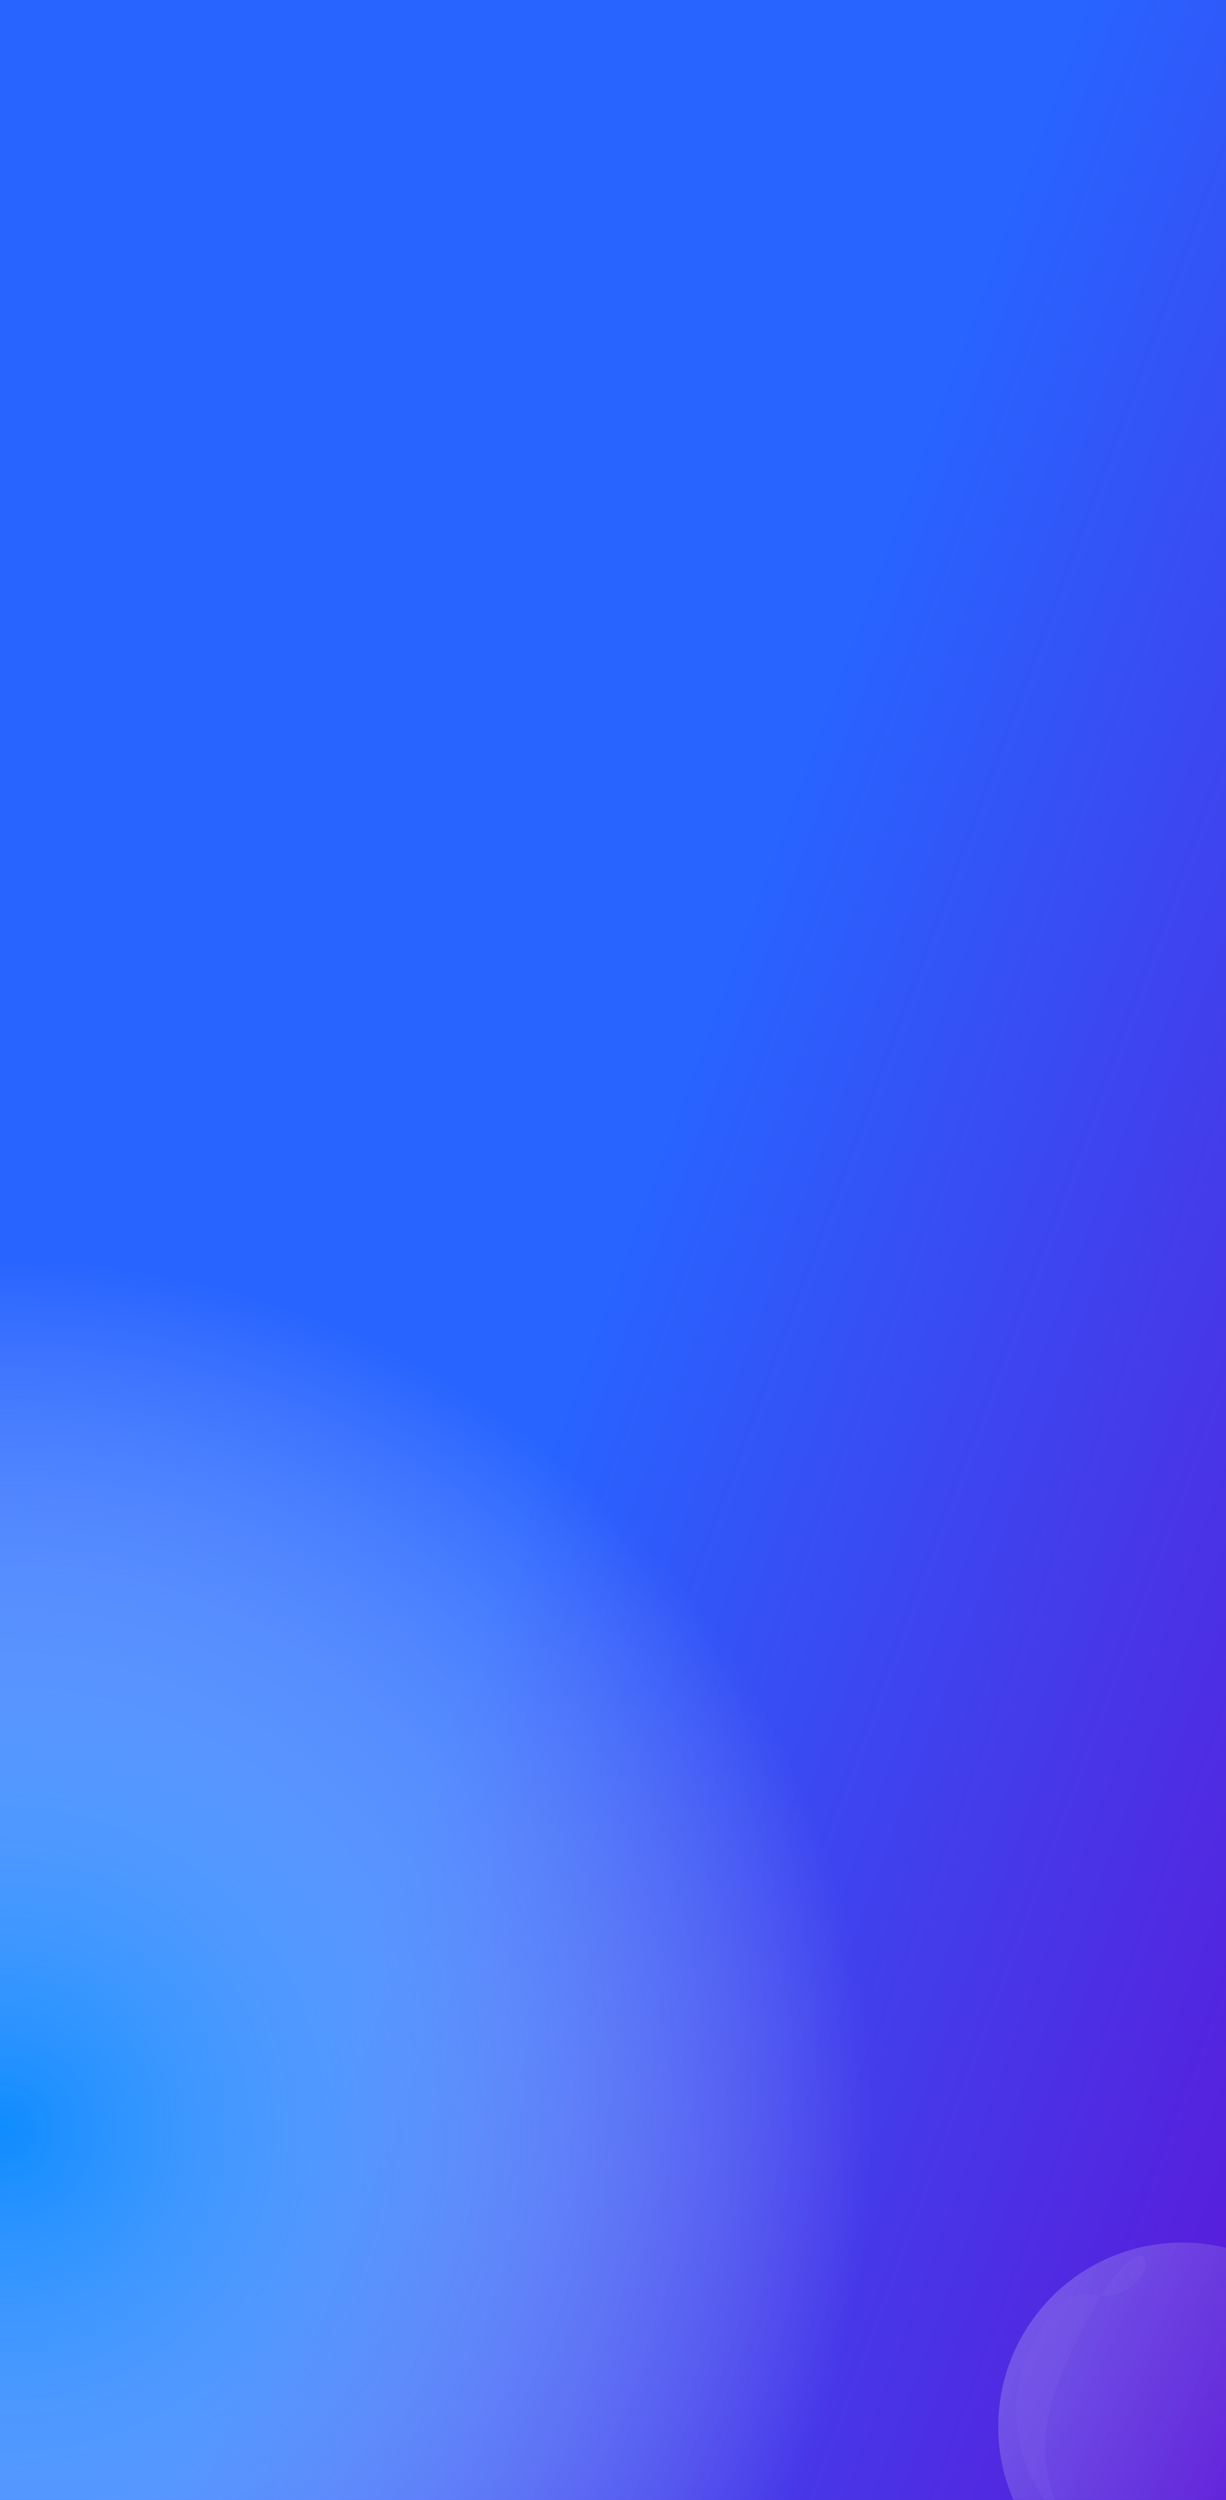 <svg width="1080" height="2201" viewBox="0 0 1080 2201" fill="none" xmlns="http://www.w3.org/2000/svg">
<g clip-path="url(#clip0_1582_1333)">
<rect width="1080" height="2201" fill="url(#paint0_linear_1582_1333)"/>
<rect width="1664" height="2201" fill="url(#paint1_linear_1582_1333)"/>
<g filter="url(#filter0_d_1582_1333)">
<circle cy="1873" r="772" fill="url(#paint2_diamond_1582_1333)" shape-rendering="crispEdges"/>
</g>
<g opacity="0.2">
<circle cx="1041.5" cy="2136.5" r="162.149" transform="rotate(-60 1041.5 2136.5)" fill="url(#paint3_linear_1582_1333)"/>
<path d="M994.124 2014.83C1027.98 1993.94 1003.17 1935.77 937.387 2084.54C871.607 2233.32 1025.41 2275.29 961.804 2238.57C898.201 2201.85 876.408 2120.52 913.13 2056.92C949.852 1993.31 960.267 2035.73 994.124 2014.83Z" fill="url(#paint4_linear_1582_1333)"/>
<circle cx="1001.04" cy="2002.79" r="4.781" transform="rotate(-60 1001.04 2002.79)" fill="url(#paint5_linear_1582_1333)"/>
</g>
</g>
<defs>
<filter id="filter0_d_1582_1333" x="-776" y="1101" width="1552" height="1552" filterUnits="userSpaceOnUse" color-interpolation-filters="sRGB">
<feFlood flood-opacity="0" result="BackgroundImageFix"/>
<feColorMatrix in="SourceAlpha" type="matrix" values="0 0 0 0 0 0 0 0 0 0 0 0 0 0 0 0 0 0 127 0" result="hardAlpha"/>
<feOffset dy="4"/>
<feGaussianBlur stdDeviation="2"/>
<feComposite in2="hardAlpha" operator="out"/>
<feColorMatrix type="matrix" values="0 0 0 0 0 0 0 0 0 0 0 0 0 0 0 0 0 0 0.25 0"/>
<feBlend mode="normal" in2="BackgroundImageFix" result="effect1_dropShadow_1582_1333"/>
<feBlend mode="normal" in="SourceGraphic" in2="effect1_dropShadow_1582_1333" result="shape"/>
</filter>
<linearGradient id="paint0_linear_1582_1333" x1="290.445" y1="1029.65" x2="914.223" y2="1112.61" gradientUnits="userSpaceOnUse">
<stop stop-color="#8CA9FD"/>
<stop offset="1" stop-color="#452DB5"/>
</linearGradient>
<linearGradient id="paint1_linear_1582_1333" x1="527" y1="1154.82" x2="1390.74" y2="1475.17" gradientUnits="userSpaceOnUse">
<stop stop-color="#2864FF"/>
<stop offset="1" stop-color="#5E15D7"/>
</linearGradient>
<radialGradient id="paint2_diamond_1582_1333" cx="0" cy="0" r="1" gradientUnits="userSpaceOnUse" gradientTransform="translate(0 1873) rotate(90) scale(772)">
<stop stop-color="#0F8CFF"/>
<stop offset="1" stop-color="white" stop-opacity="0"/>
</radialGradient>
<linearGradient id="paint3_linear_1582_1333" x1="1041.5" y1="1974.35" x2="1041.5" y2="2298.65" gradientUnits="userSpaceOnUse">
<stop stop-color="white"/>
<stop offset="1" stop-color="#DDE3E9" stop-opacity="0"/>
</linearGradient>
<linearGradient id="paint4_linear_1582_1333" x1="905.666" y1="2069.85" x2="1037.9" y2="2146.19" gradientUnits="userSpaceOnUse">
<stop stop-color="white"/>
<stop offset="1" stop-color="#F3F5F7" stop-opacity="0"/>
</linearGradient>
<linearGradient id="paint5_linear_1582_1333" x1="1001.04" y1="1998.01" x2="1001.04" y2="2007.57" gradientUnits="userSpaceOnUse">
<stop stop-color="white"/>
<stop offset="1" stop-color="#DDE3E9" stop-opacity="0"/>
</linearGradient>
<clipPath id="clip0_1582_1333">
<rect width="1080" height="2201" fill="white"/>
</clipPath>
</defs>
</svg>
